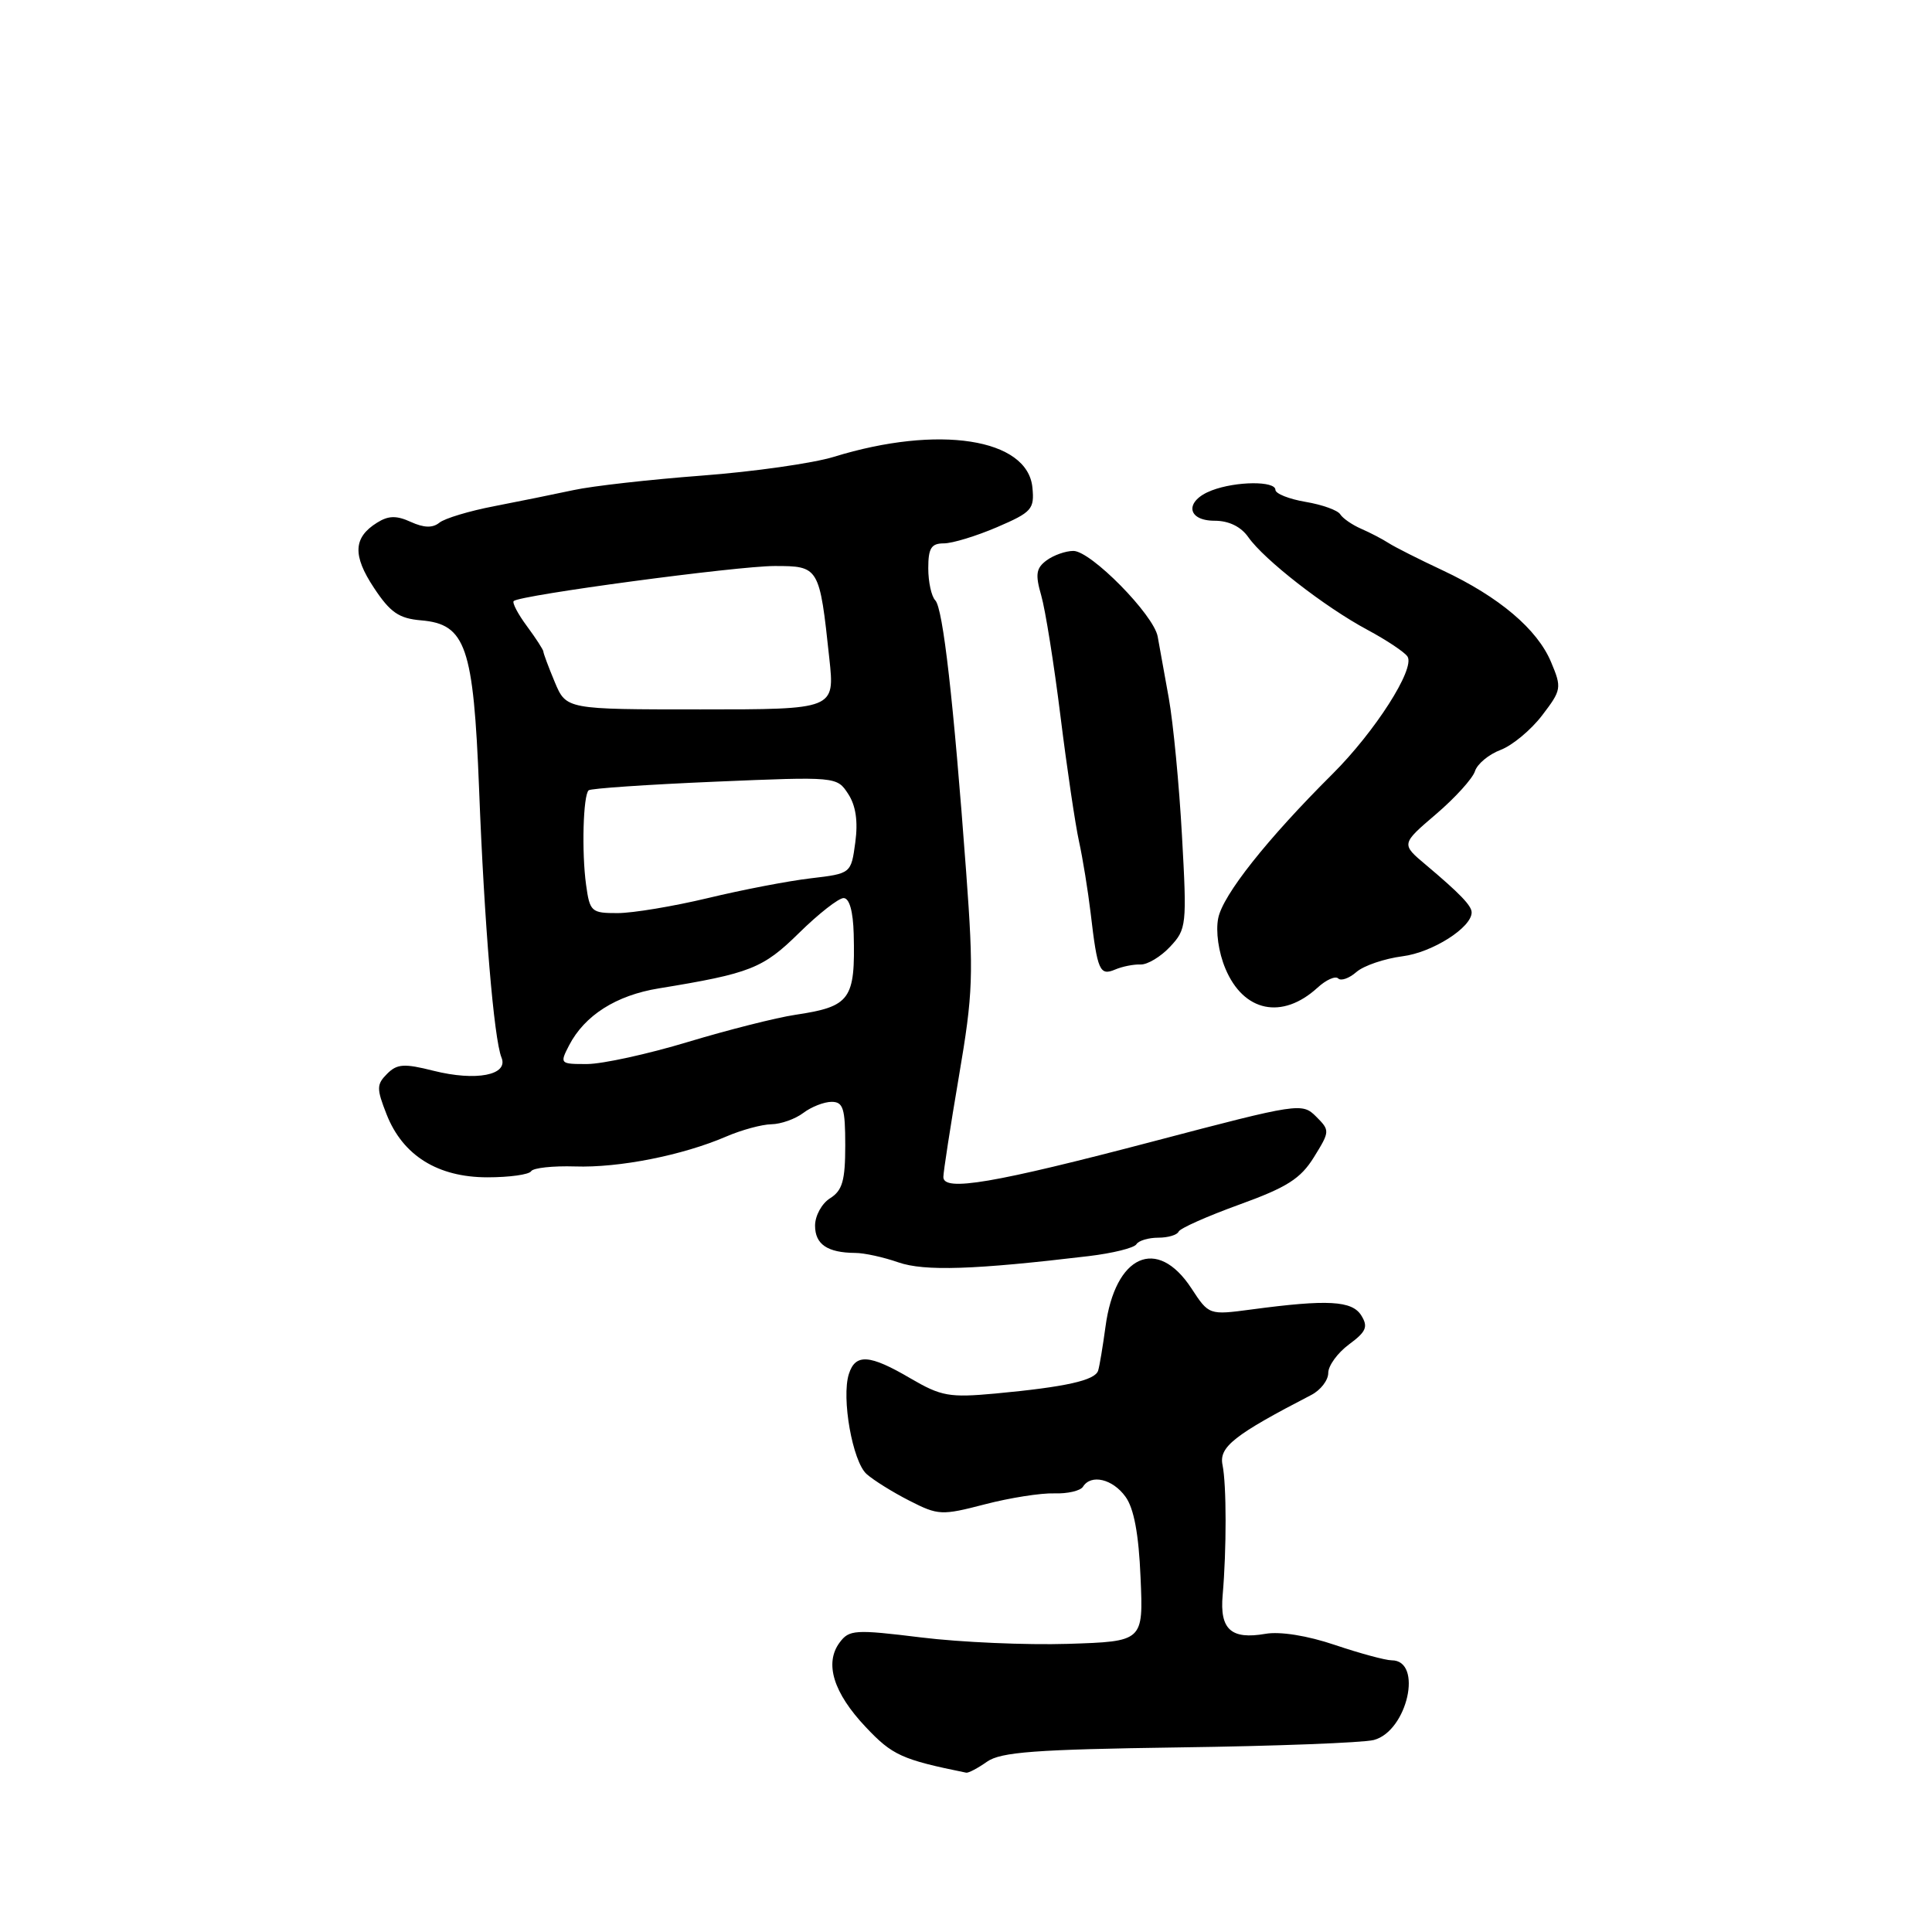<?xml version="1.0" encoding="UTF-8" standalone="no"?>
<!DOCTYPE svg PUBLIC "-//W3C//DTD SVG 1.1//EN" "http://www.w3.org/Graphics/SVG/1.1/DTD/svg11.dtd" >
<svg xmlns="http://www.w3.org/2000/svg" xmlns:xlink="http://www.w3.org/1999/xlink" version="1.1" viewBox="0 0 256 256">
 <g >
 <path fill="currentColor"
d=" M 130.79 233.43 C 132.63 232.15 137.17 231.81 156.26 231.54 C 169.04 231.37 180.64 230.92 182.03 230.56 C 186.49 229.39 188.60 220.00 184.40 220.00 C 183.60 220.00 180.22 219.09 176.90 217.97 C 173.24 216.73 169.62 216.15 167.68 216.49 C 163.12 217.28 161.60 215.91 162.01 211.34 C 162.53 205.36 162.53 196.74 161.99 194.11 C 161.50 191.73 163.53 190.13 173.75 184.84 C 174.99 184.20 176.00 182.89 176.00 181.92 C 176.00 180.96 177.24 179.26 178.75 178.14 C 181.03 176.46 181.31 175.81 180.38 174.31 C 179.16 172.34 175.93 172.16 165.84 173.51 C 160.19 174.26 160.19 174.26 157.86 170.70 C 153.32 163.78 147.75 166.28 146.48 175.82 C 146.13 178.39 145.70 181.00 145.51 181.61 C 145.11 182.91 141.22 183.78 131.90 184.65 C 125.79 185.21 124.72 185.02 120.64 182.64 C 115.23 179.46 113.35 179.33 112.48 182.06 C 111.47 185.23 112.97 193.67 114.83 195.32 C 115.75 196.14 118.30 197.73 120.50 198.85 C 124.32 200.80 124.77 200.82 130.50 199.33 C 133.80 198.47 137.94 197.82 139.69 197.88 C 141.45 197.94 143.16 197.54 143.50 197.00 C 144.56 195.29 147.43 195.96 149.13 198.32 C 150.25 199.85 150.89 203.26 151.13 209.04 C 151.50 217.50 151.50 217.50 141.50 217.82 C 136.00 217.99 127.25 217.61 122.06 216.97 C 113.27 215.89 112.52 215.94 111.25 217.65 C 109.22 220.39 110.43 224.31 114.71 228.84 C 118.24 232.59 119.51 233.16 128.03 234.89 C 128.32 234.95 129.56 234.30 130.79 233.43 Z  M 144.27 166.44 C 147.44 166.06 150.28 165.36 150.58 164.87 C 150.87 164.39 152.18 164.00 153.48 164.00 C 154.77 164.00 155.98 163.64 156.17 163.20 C 156.35 162.76 159.98 161.15 164.23 159.61 C 170.55 157.32 172.34 156.18 174.11 153.32 C 176.23 149.90 176.23 149.79 174.39 147.95 C 172.54 146.10 172.09 146.17 153.00 151.19 C 131.62 156.81 125.00 157.93 125.00 155.96 C 125.00 155.28 125.93 149.28 127.06 142.63 C 128.94 131.60 129.03 129.22 128.02 115.52 C 126.34 92.77 124.95 80.60 123.93 79.55 C 123.42 79.03 123.00 77.11 123.00 75.30 C 123.00 72.63 123.40 72.00 125.06 72.00 C 126.20 72.00 129.37 71.03 132.12 69.85 C 136.72 67.87 137.08 67.47 136.80 64.60 C 136.17 58.09 124.35 56.26 110.50 60.53 C 107.75 61.38 99.88 62.50 93.00 63.02 C 86.12 63.54 78.47 64.40 76.00 64.94 C 73.53 65.47 68.80 66.43 65.50 67.07 C 62.20 67.70 58.92 68.69 58.22 69.26 C 57.33 69.98 56.18 69.95 54.44 69.16 C 52.54 68.29 51.47 68.31 49.96 69.26 C 46.81 71.22 46.70 73.59 49.55 77.89 C 51.71 81.16 52.86 81.95 55.80 82.20 C 61.72 82.70 62.74 85.65 63.48 104.50 C 64.17 122.45 65.45 137.68 66.45 140.13 C 67.41 142.46 63.09 143.30 57.43 141.88 C 53.55 140.90 52.61 140.96 51.29 142.29 C 49.89 143.69 49.88 144.24 51.23 147.67 C 53.37 153.11 58.00 156.00 64.59 156.00 C 67.50 156.00 70.11 155.64 70.38 155.19 C 70.65 154.75 73.27 154.47 76.19 154.56 C 82.02 154.76 90.44 153.09 96.22 150.60 C 98.26 149.72 100.96 148.99 102.22 148.97 C 103.47 148.95 105.37 148.28 106.44 147.47 C 107.51 146.66 109.20 146.00 110.19 146.00 C 111.73 146.00 112.00 146.87 112.00 151.76 C 112.00 156.44 111.62 157.75 110.00 158.77 C 108.90 159.45 108.00 161.09 108.00 162.40 C 108.00 164.88 109.63 165.99 113.33 166.02 C 114.52 166.02 117.10 166.59 119.04 167.27 C 122.50 168.47 129.12 168.25 144.27 166.44 Z  M 174.57 130.88 C 175.71 129.83 176.95 129.28 177.32 129.65 C 177.69 130.02 178.78 129.63 179.74 128.79 C 180.71 127.95 183.46 127.02 185.85 126.71 C 189.79 126.21 195.00 122.91 195.00 120.90 C 195.00 120.01 193.44 118.39 188.94 114.60 C 185.65 111.84 185.65 111.84 190.27 107.89 C 192.81 105.72 195.13 103.16 195.44 102.19 C 195.74 101.23 197.27 99.96 198.83 99.37 C 200.39 98.78 202.87 96.72 204.34 94.79 C 206.91 91.43 206.96 91.14 205.53 87.74 C 203.71 83.38 198.66 79.10 191.17 75.58 C 188.05 74.12 184.82 72.49 184.00 71.96 C 183.18 71.43 181.53 70.57 180.35 70.06 C 179.16 69.54 177.92 68.68 177.59 68.15 C 177.26 67.61 175.19 66.87 172.99 66.50 C 170.80 66.13 169.00 65.41 169.00 64.91 C 169.00 63.71 163.80 63.75 160.57 64.98 C 156.96 66.35 157.21 69.00 160.94 69.00 C 162.83 69.00 164.43 69.78 165.41 71.18 C 167.51 74.17 175.53 80.42 181.18 83.45 C 183.75 84.83 186.15 86.43 186.51 87.01 C 187.51 88.64 182.19 96.95 176.57 102.55 C 167.91 111.17 162.03 118.58 161.42 121.67 C 161.07 123.40 161.46 126.18 162.37 128.34 C 164.77 134.09 169.89 135.15 174.57 130.88 Z  M 151.14 127.80 C 152.04 127.83 153.80 126.78 155.04 125.45 C 157.22 123.13 157.28 122.61 156.62 110.77 C 156.25 104.02 155.46 95.80 154.87 92.50 C 154.28 89.20 153.62 85.53 153.40 84.35 C 152.88 81.46 144.55 73.00 142.23 73.00 C 141.21 73.00 139.62 73.56 138.68 74.25 C 137.29 75.28 137.16 76.10 137.97 78.91 C 138.51 80.78 139.66 87.98 140.52 94.91 C 141.38 101.83 142.49 109.31 142.98 111.52 C 143.47 113.74 144.16 118.01 144.52 121.02 C 145.41 128.64 145.72 129.33 147.76 128.47 C 148.72 128.06 150.24 127.76 151.14 127.80 Z  M 75.41 138.51 C 77.47 134.54 81.64 131.89 87.27 130.97 C 99.45 128.98 101.09 128.33 105.88 123.62 C 108.46 121.08 111.12 119.00 111.78 119.00 C 112.55 119.00 113.04 120.75 113.12 123.75 C 113.34 132.47 112.69 133.37 105.37 134.47 C 102.88 134.84 96.48 136.46 91.17 138.06 C 85.85 139.67 79.84 140.98 77.81 140.99 C 74.20 141.00 74.15 140.95 75.41 138.51 Z  M 77.66 117.25 C 77.06 112.92 77.27 105.37 78.00 104.72 C 78.28 104.47 85.79 103.96 94.69 103.58 C 110.84 102.90 110.89 102.90 112.39 105.20 C 113.40 106.75 113.71 108.83 113.33 111.63 C 112.77 115.75 112.77 115.75 107.44 116.38 C 104.50 116.72 98.37 117.90 93.80 119.00 C 89.24 120.09 83.85 120.99 81.84 120.99 C 78.36 121.00 78.15 120.81 77.66 117.25 Z  M 73.51 90.38 C 72.68 88.39 72.00 86.57 72.00 86.34 C 72.00 86.11 71.02 84.59 69.82 82.97 C 68.62 81.35 67.84 79.85 68.07 79.64 C 68.94 78.85 97.67 75.00 102.64 75.00 C 108.54 75.00 108.59 75.09 109.89 87.25 C 110.62 94.00 110.62 94.00 92.82 94.00 C 75.03 94.00 75.03 94.00 73.51 90.38 Z "/>
</g>
</svg>